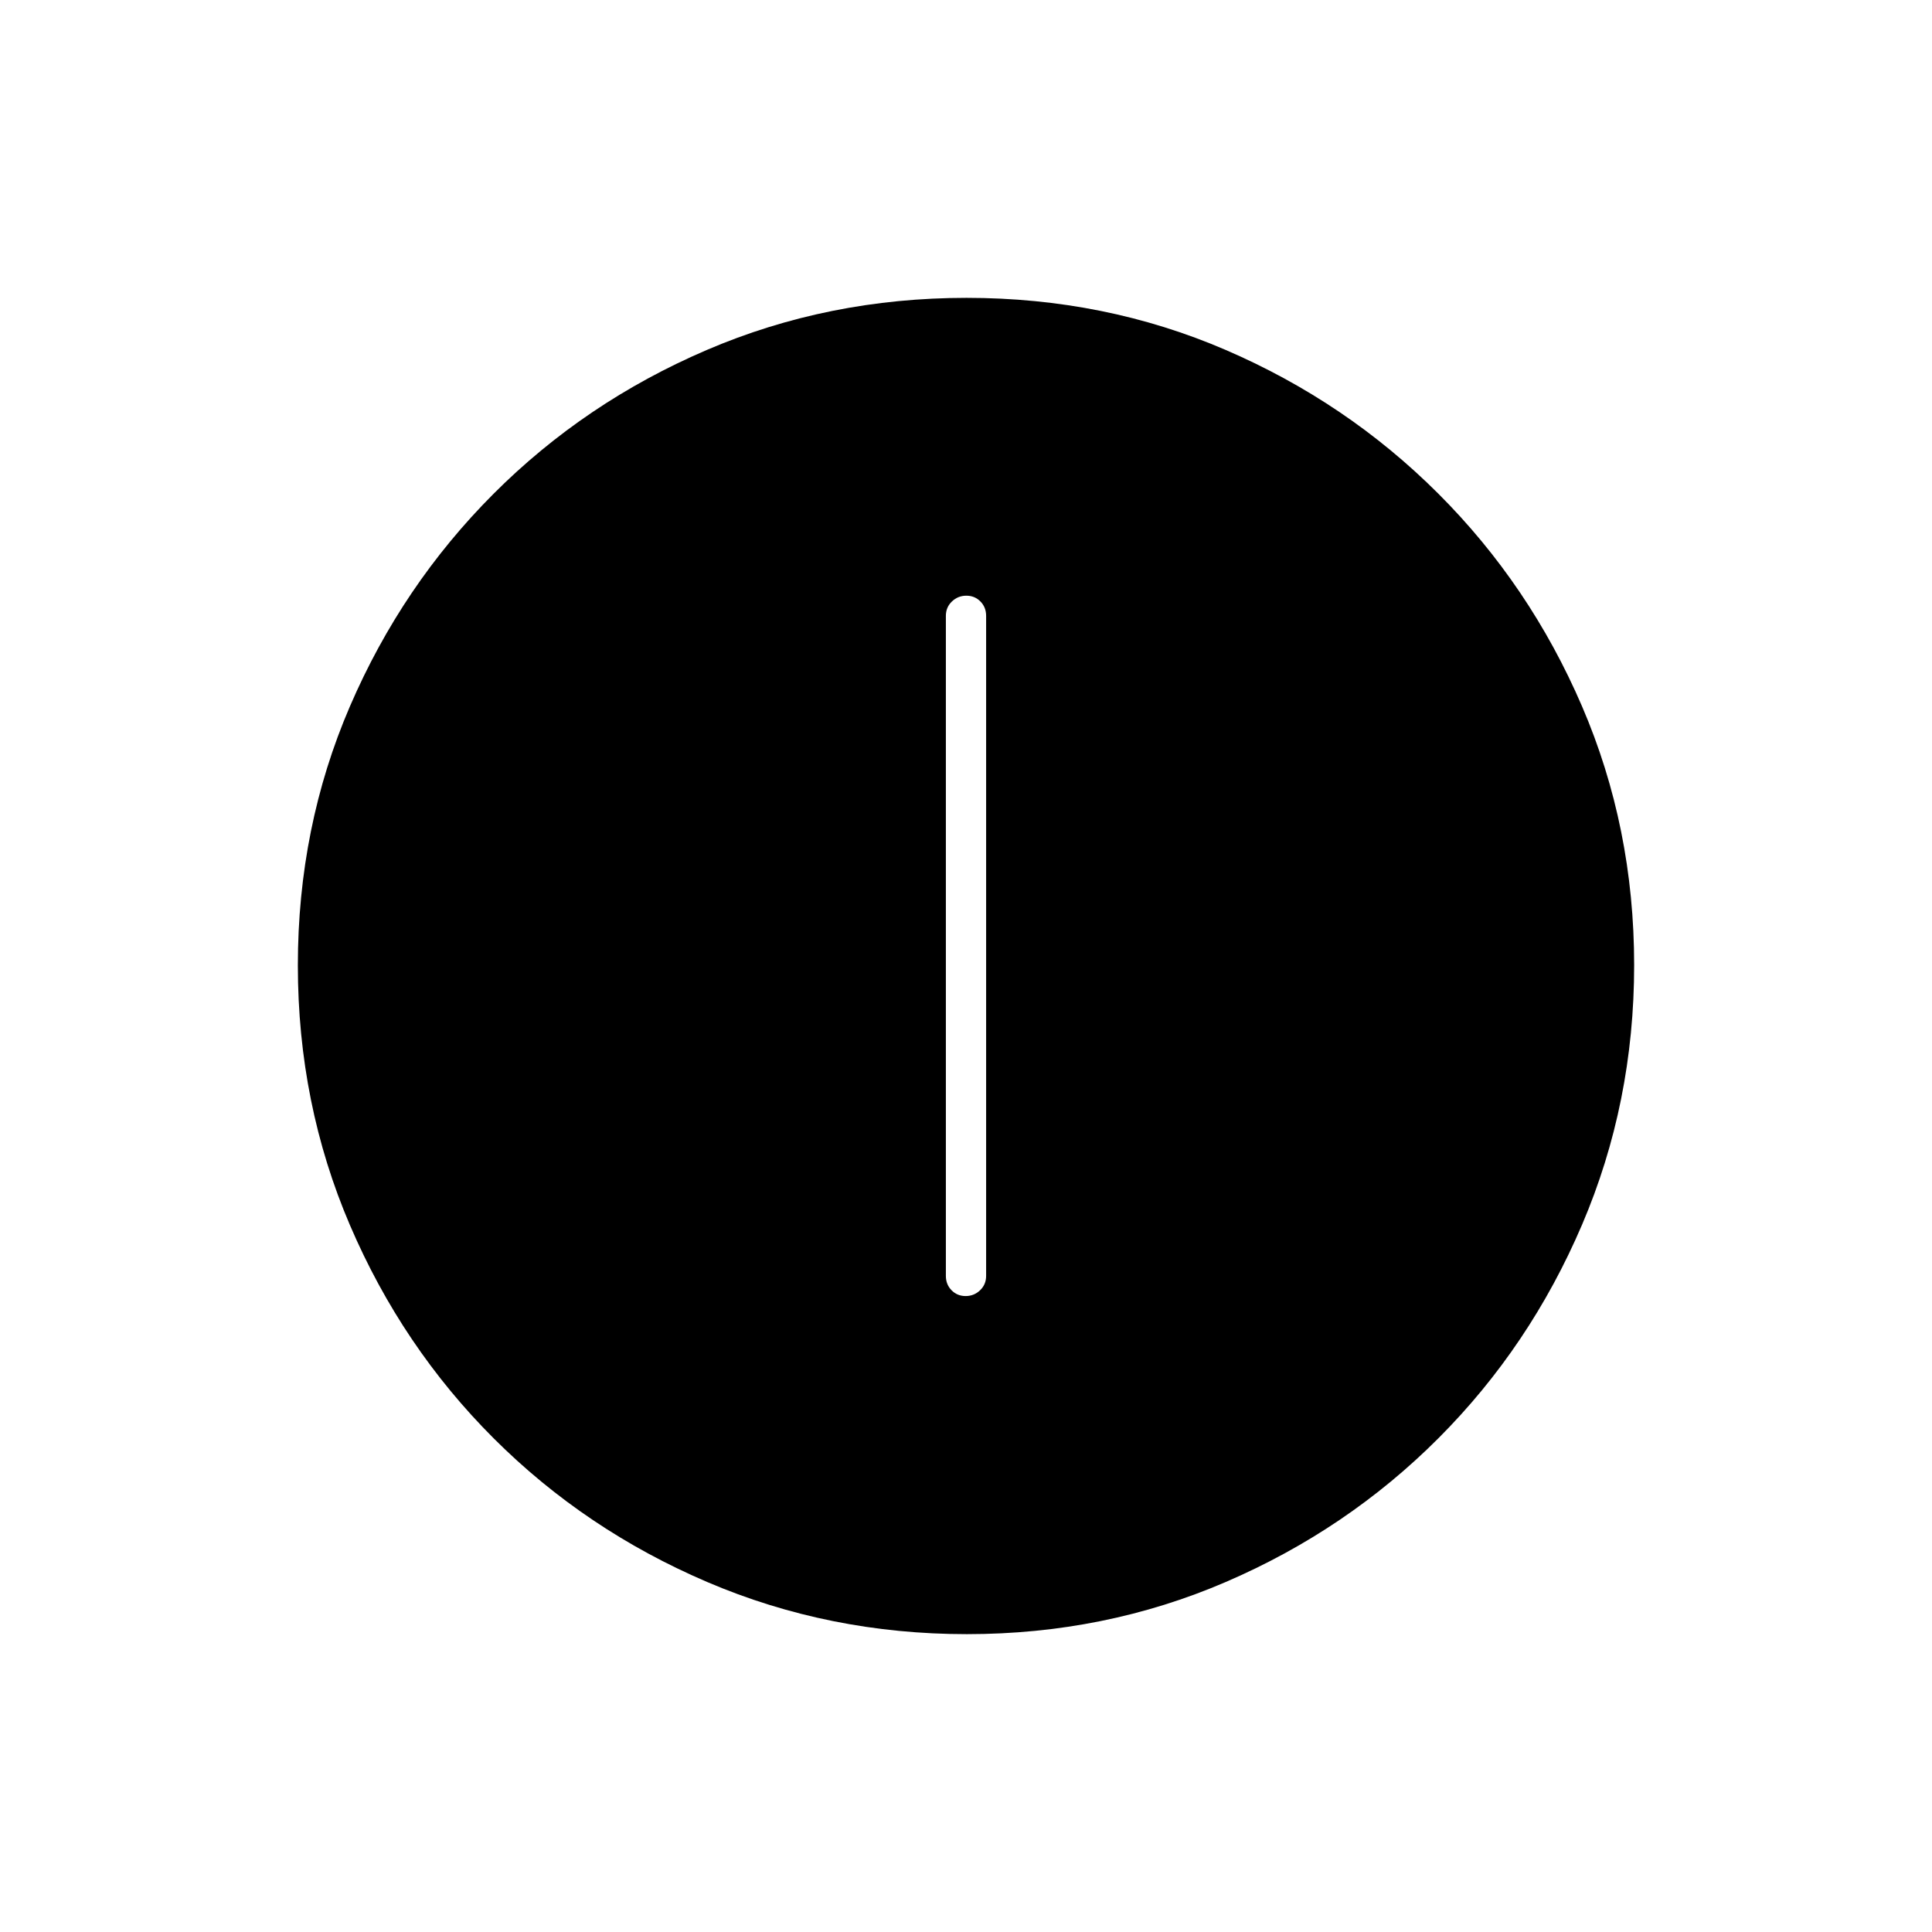 <svg xmlns="http://www.w3.org/2000/svg" height="20" viewBox="0 -960 960 960" width="20"><path d="M479.825-316q4.175 0 7.175-2.875t3-7.125v-328q0-4.25-2.825-7.125-2.824-2.875-7-2.875-4.175 0-7.175 2.875T470-654v328q0 4.25 2.825 7.125 2.824 2.875 7 2.875Zm.625 168q-68.45 0-129.008-25.891-60.559-25.892-106.075-71.348-45.515-45.457-71.441-105.893Q148-411.569 148-480.284q0-68.716 25.891-128.774 25.892-60.059 71.348-105.574 45.457-45.516 105.893-71.442Q411.569-812 480.284-812q68.716 0 128.774 25.891 60.059 25.892 105.574 71.348 45.516 45.457 71.442 105.659Q812-548.899 812-480.45q0 68.45-25.891 129.008-25.892 60.559-71.348 106.075-45.457 45.515-105.659 71.441Q548.899-148 480.45-148Z"/></svg>